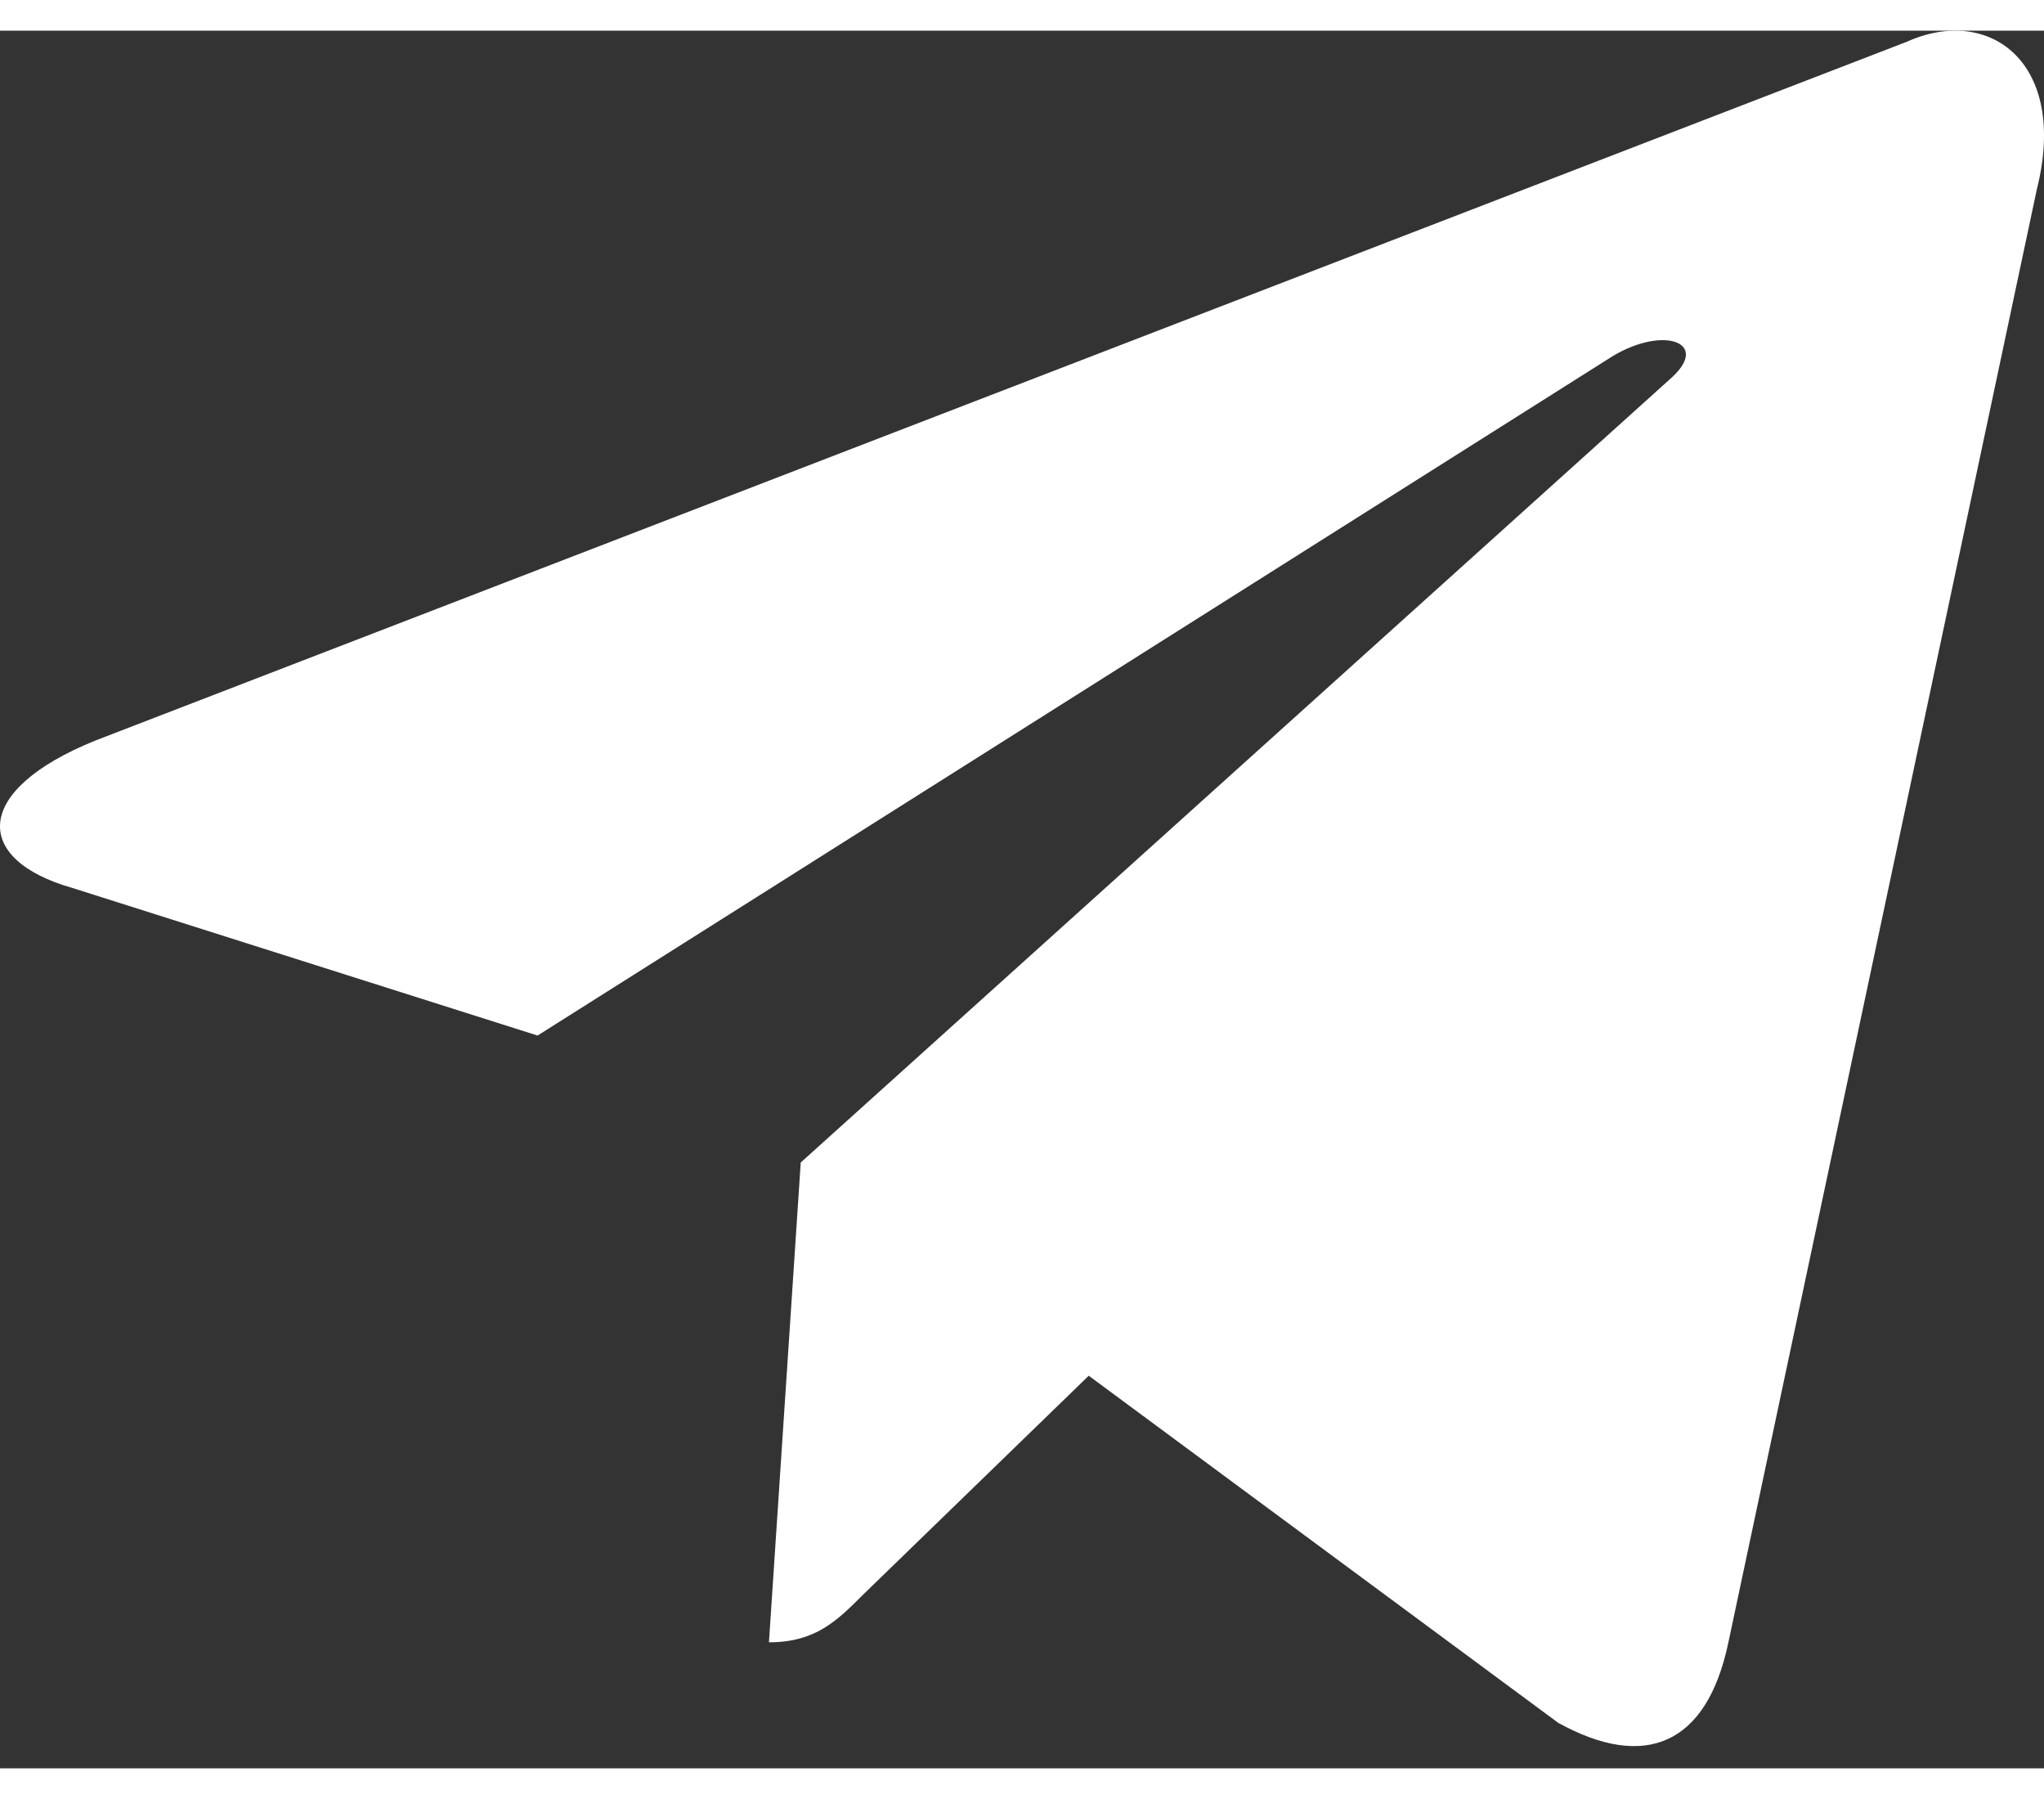 <svg width="25" height="22" viewBox="0 0 20 17" fill="none" xmlns="http://www.w3.org/2000/svg">
<rect x="0" y="0" width="20" height="17" fill="#333333" stroke="none"/>
<path d="M7.524 15.767L7.835 11.073L16.357 3.394C16.734 3.05 16.279 2.884 15.78 3.184L5.26 9.831L0.711 8.388C-0.266 8.111 -0.277 7.434 0.933 6.945L18.654 0.11C19.464 -0.256 20.241 0.31 19.93 1.552L16.912 15.767C16.701 16.777 16.091 17.021 15.247 16.555L10.653 13.159L8.445 15.301C8.19 15.556 7.979 15.767 7.524 15.767Z" fill="white"/>
</svg>
